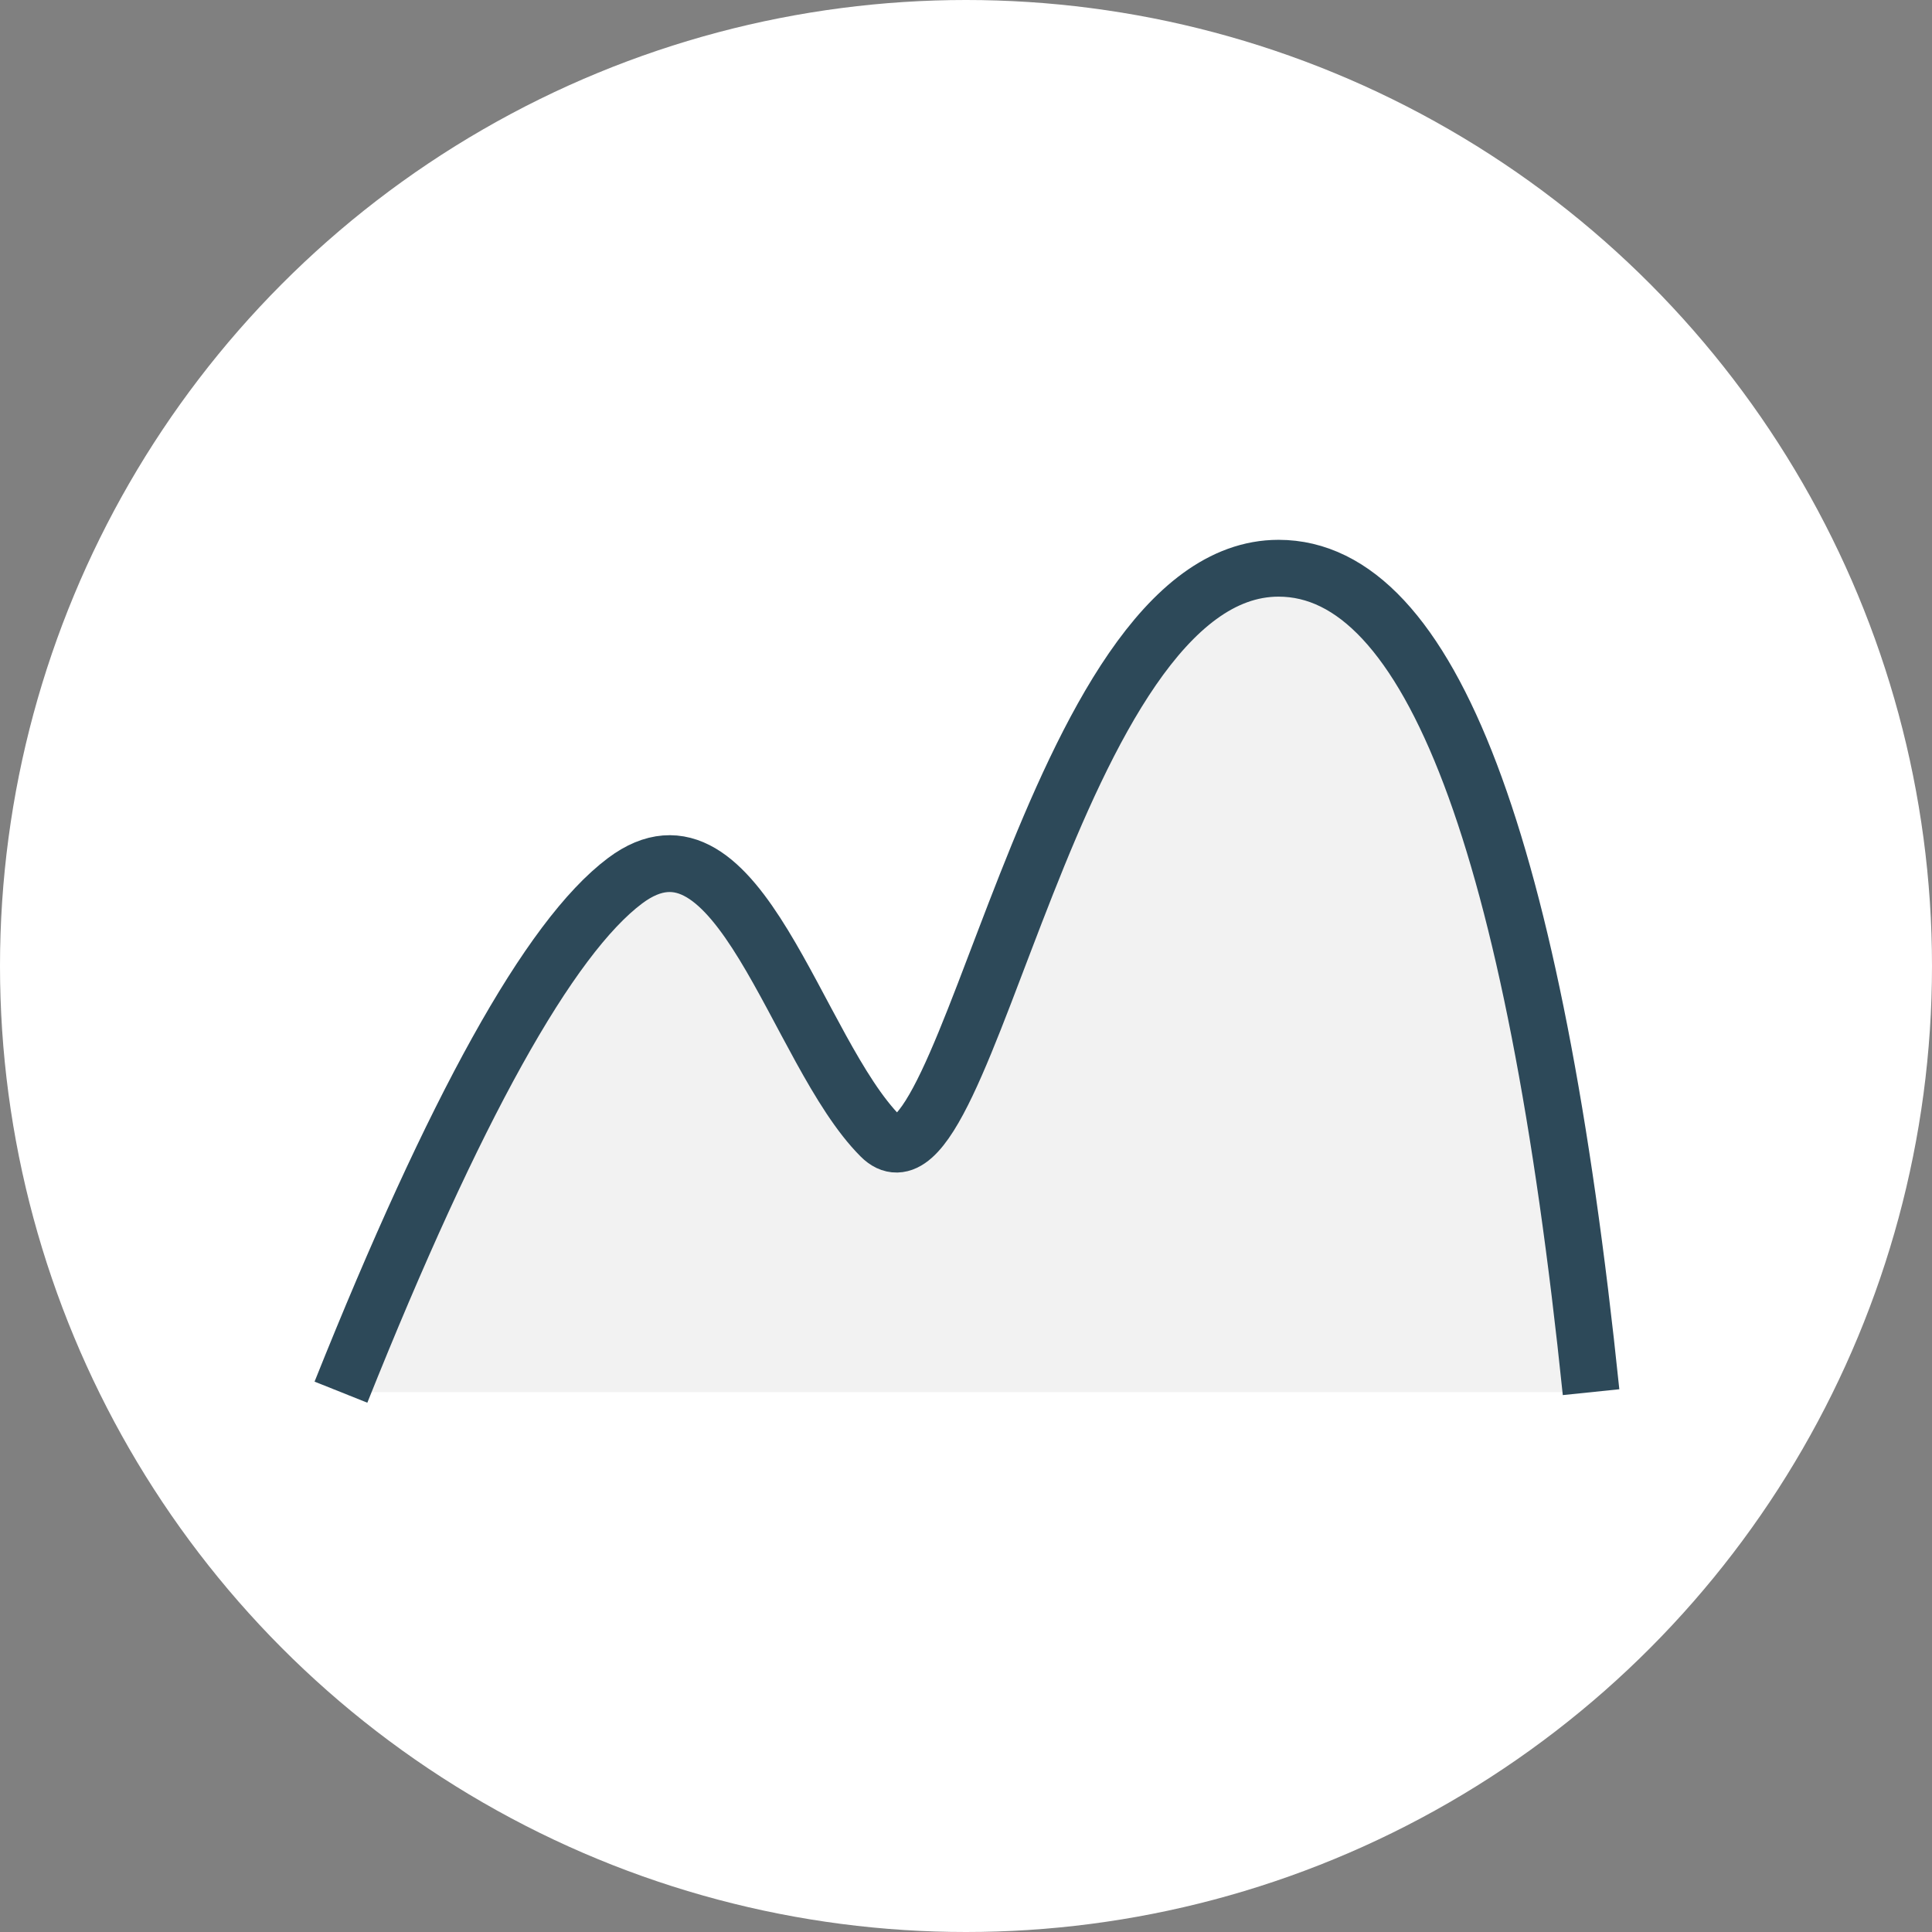 <?xml version="1.0" encoding="UTF-8"?>
<svg width="34px" height="34px" viewBox="0 0 34 34" version="1.1" xmlns="http://www.w3.org/2000/svg" xmlns:xlink="http://www.w3.org/1999/xlink">
    <rect x="0" y="0" width="34" height="34" fill="#808080" stroke="none"/>
    <!-- Generator: Sketch 51.1 (57501) - http://www.bohemiancoding.com/sketch -->
    <title>Group 12</title>
    <desc>Created with Sketch.</desc>
    <defs></defs>
    <g id="Page-1" stroke="none" stroke-width="1" fill="none" fill-rule="evenodd">
        <g id="Desktop" transform="translate(-893, -350)">
            <g id="Group-11" transform="translate(804, 350)">
                <g id="Group-12" transform="translate(89, 0)">
                    <g id="Group-6" fill="#FFFFFF">
                        <circle id="Oval-4" cx="17" cy="17" r="17"></circle>
                    </g>
                    <path d="M6,24.5 C8,19.5 9.667,16.5 11,15.5 C13,14 14,18.5 15.5,20 C17,21.5 18.5,10 22.5,10 C25.167,10 27,14.833 28,24.5" id="Path-18" stroke="#2D4959" fill="#F2F2F2"></path>
                </g>
            </g>
        </g>
    </g>
</svg>
